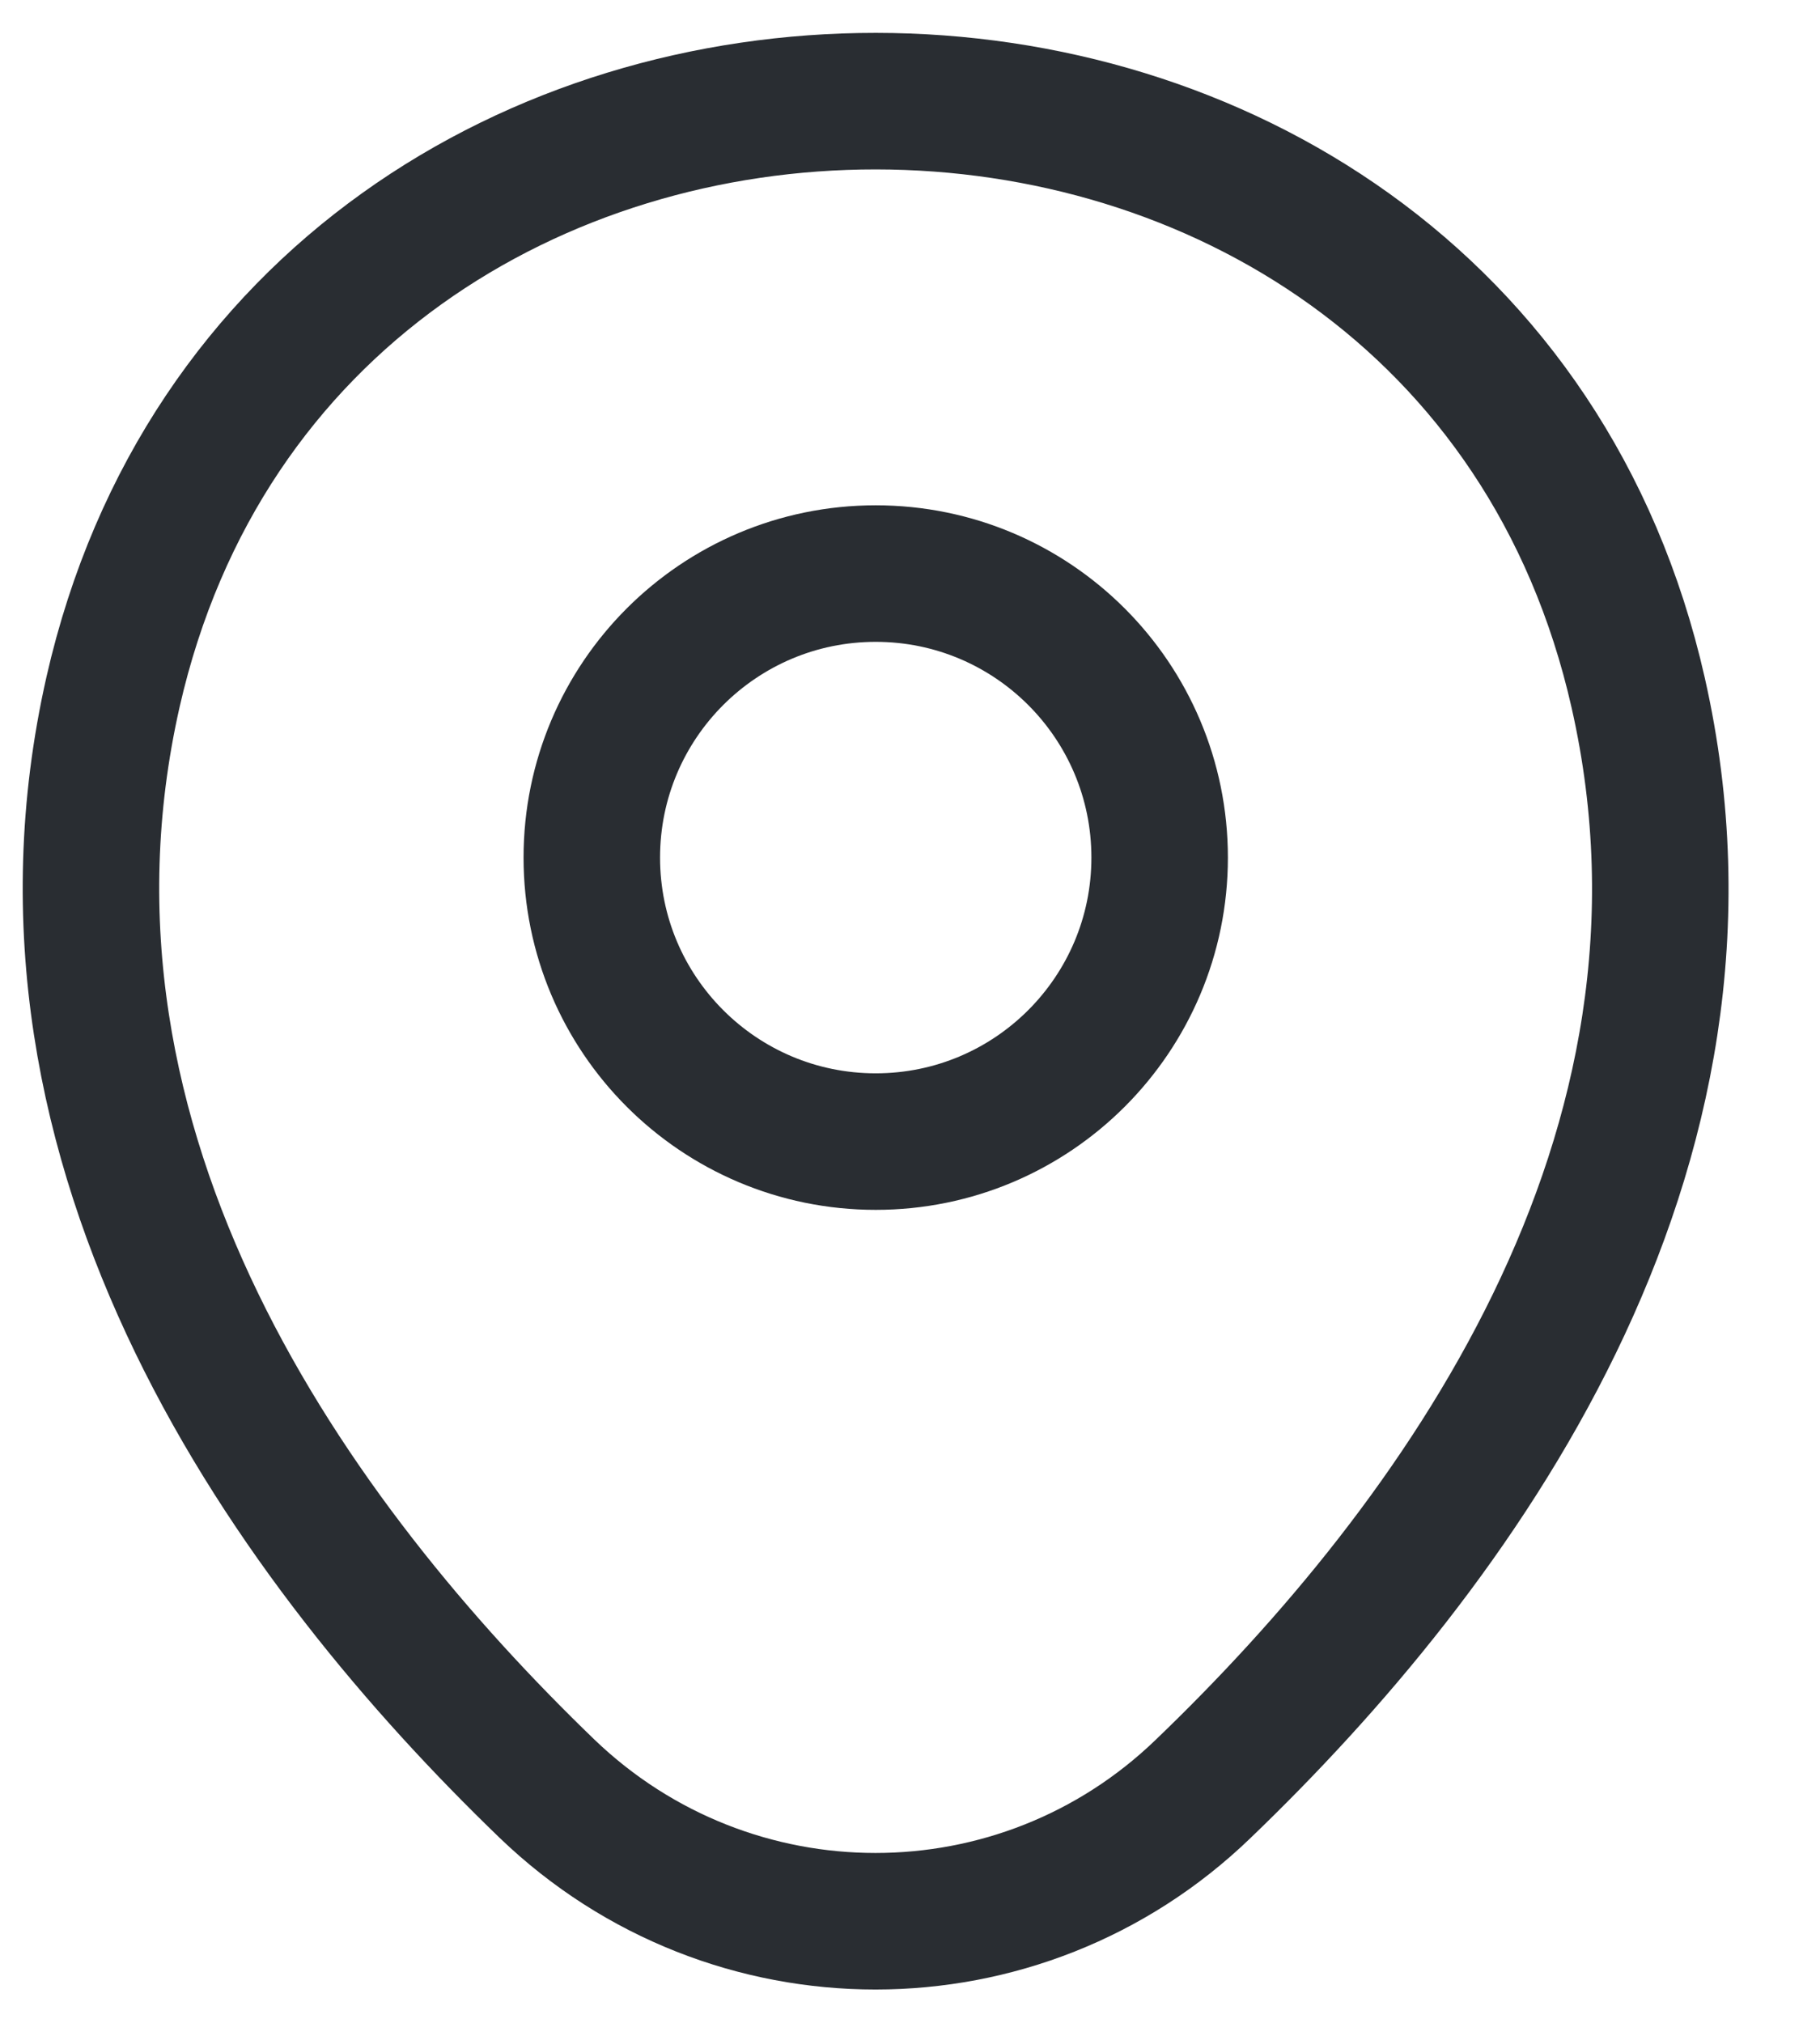 <svg width="18" height="20" viewBox="0 0 18 20" fill="none" xmlns="http://www.w3.org/2000/svg">
<path d="M8.661 11.287C10.212 11.287 11.469 10.03 11.469 8.479C11.469 6.928 10.212 5.671 8.661 5.671C7.11 5.671 5.853 6.928 5.853 8.479C5.853 10.03 7.11 11.287 8.661 11.287Z" stroke="#292D32" stroke-width="1.35"/>
<path d="M1.118 6.841C2.891 -0.953 14.438 -0.944 16.202 6.85C17.237 11.422 14.393 15.292 11.9 17.686C10.091 19.432 7.229 19.432 5.411 17.686C2.927 15.292 0.083 11.413 1.118 6.841Z" stroke="#292D32" stroke-width="1.35"/>
</svg>
